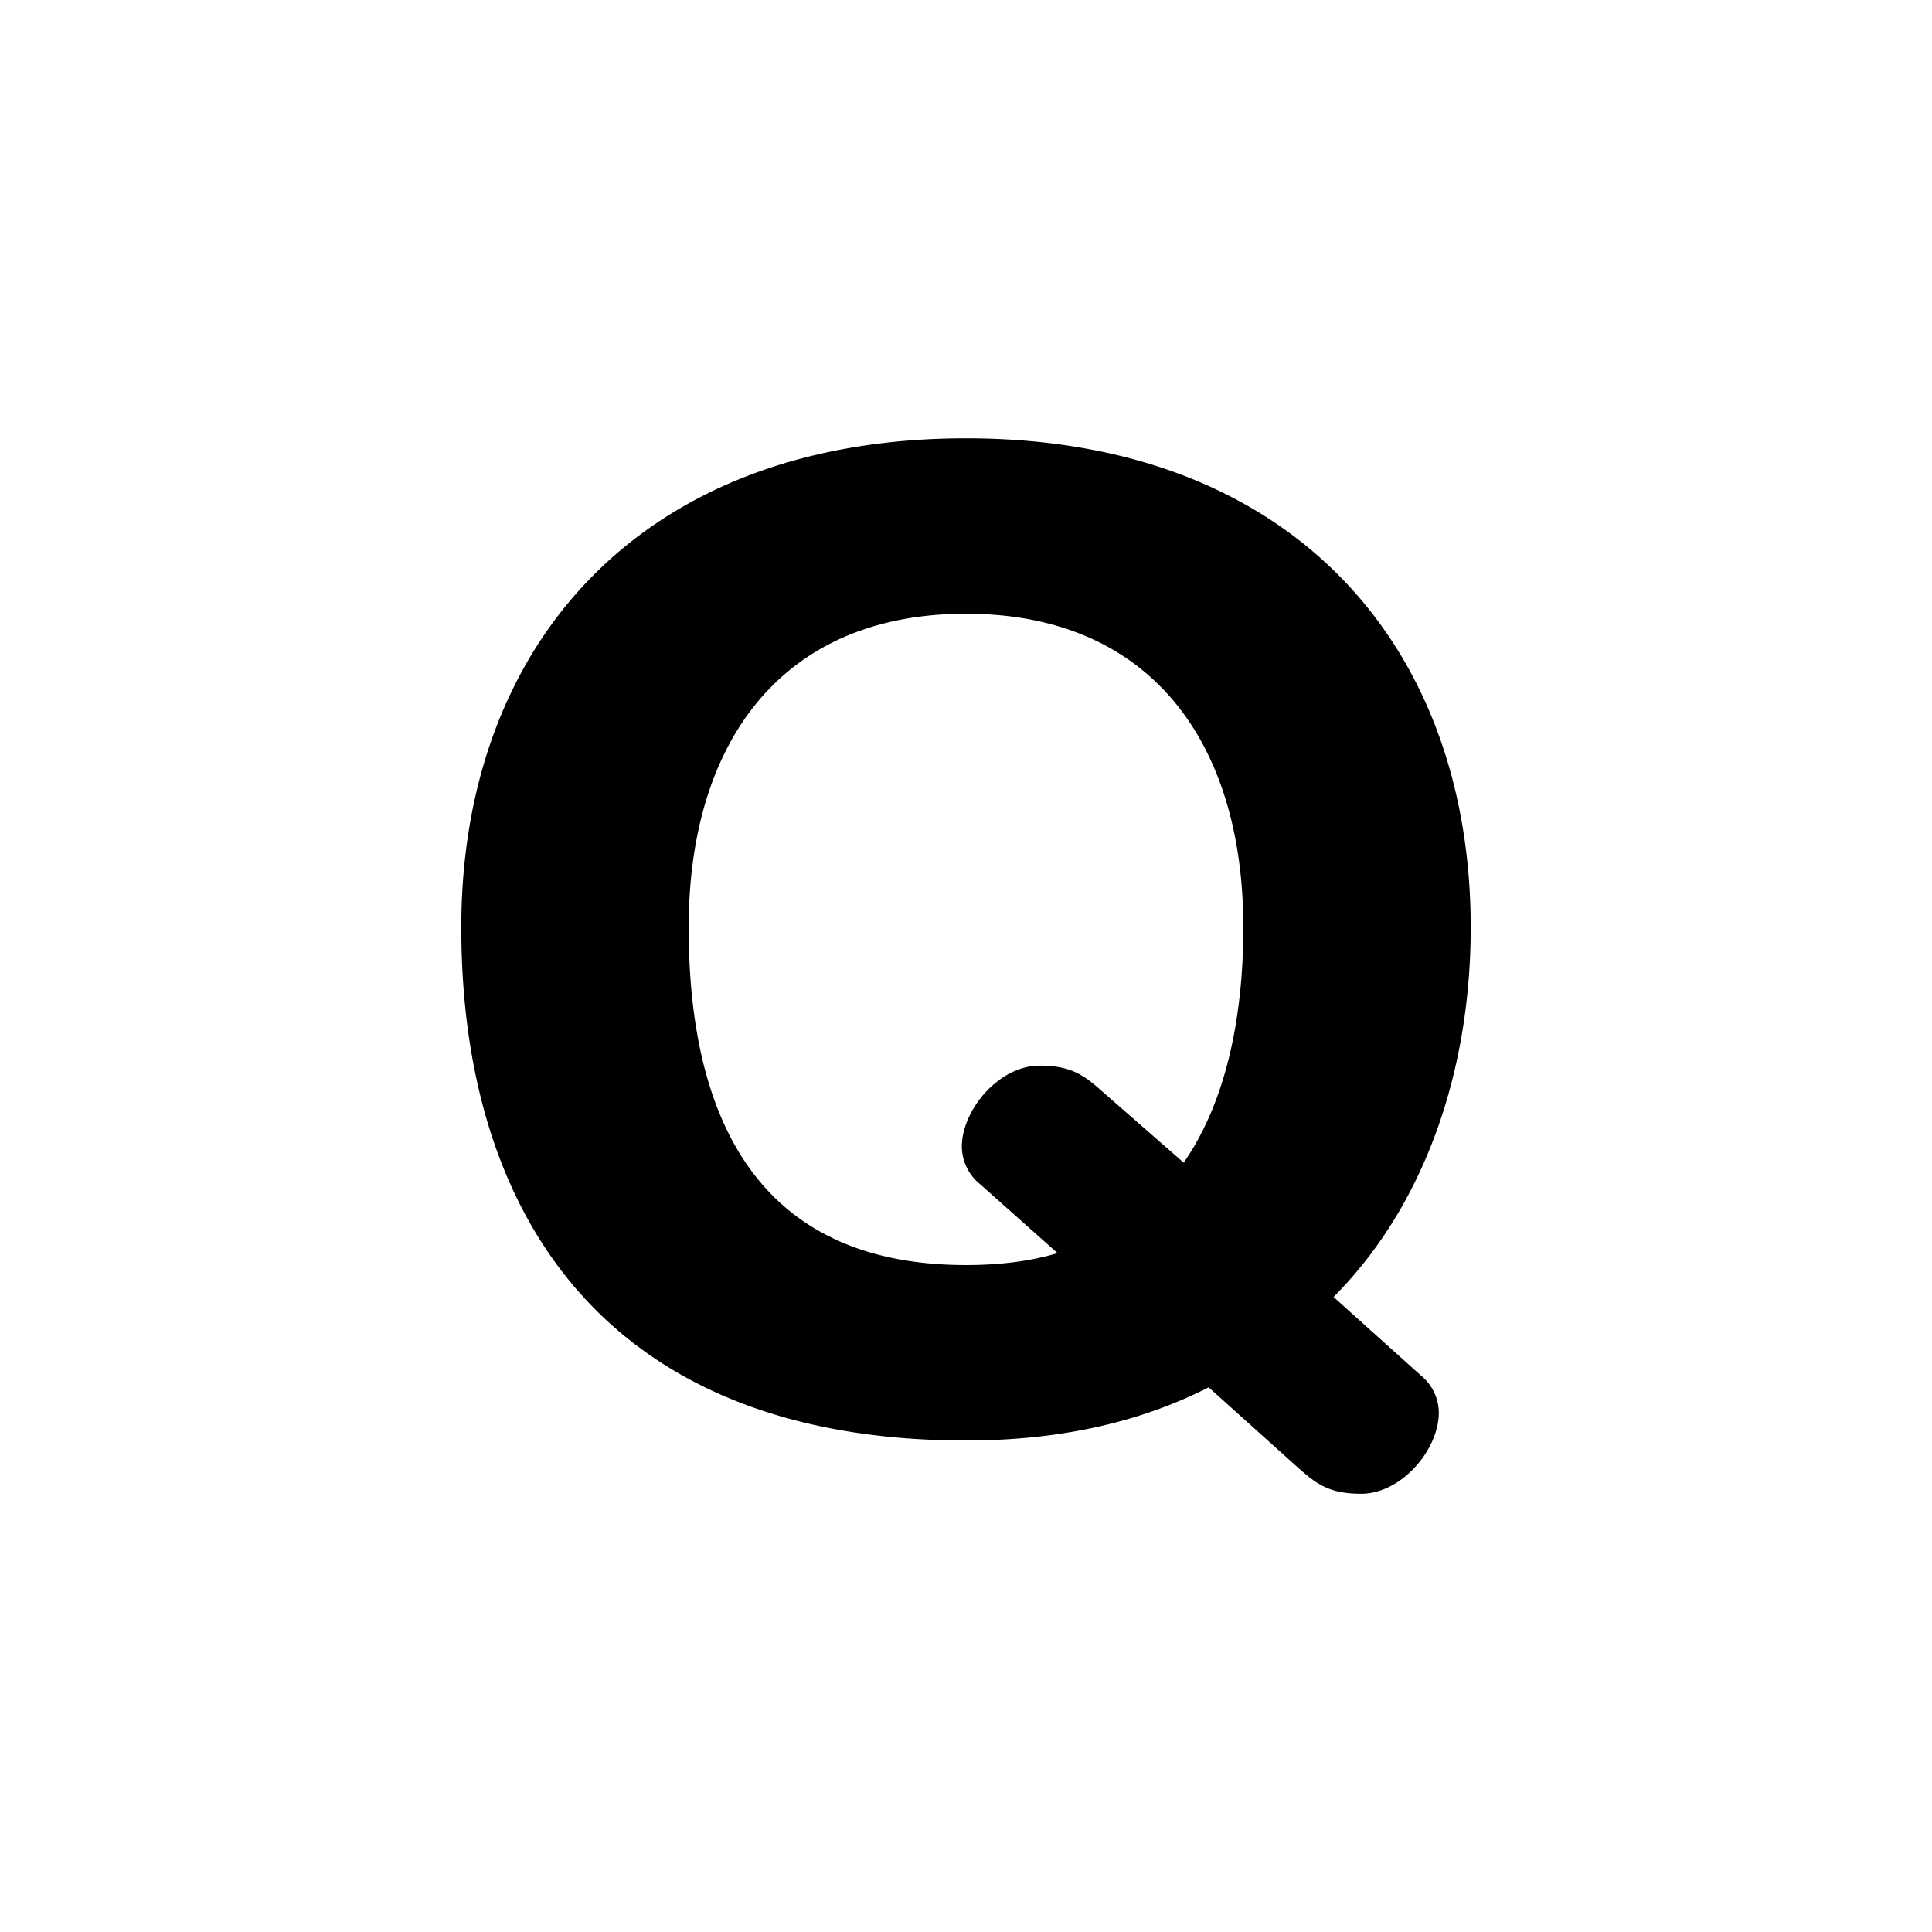 <svg id="Layer_1" data-name="Layer 1" xmlns="http://www.w3.org/2000/svg" viewBox="0 0 1000 1000"><path d="M500,226.87c169.38,0,261.24,108,261.24,253.18,0,72.92-23,143.1-71,191.26L735.4,711.9a25.13,25.13,0,0,1,9.33,19.26c0,19.26-19.37,42-40.19,42-17.22,0-23.68-5.51-33.73-14.45L625.6,718.09C590.43,736,548.8,745.61,500,745.61c-185.16,0-261.24-115.58-261.24-265.56C238.76,334.89,330.62,226.87,500,226.87Zm0,427.92q26.91,0,47.37-6.19l-40.19-35.77a25.2,25.2,0,0,1-9.33-19.26c0-19.27,19.37-42,40.19-42,17.22,0,23.68,5.5,33.73,14.45l40.91,35.77c21.53-31,30.86-74.3,30.86-121.77,0-94.94-47.37-162.36-143.54-162.36S356.46,385.11,356.46,480.05,389.48,654.79,500,654.79Z"/></svg>